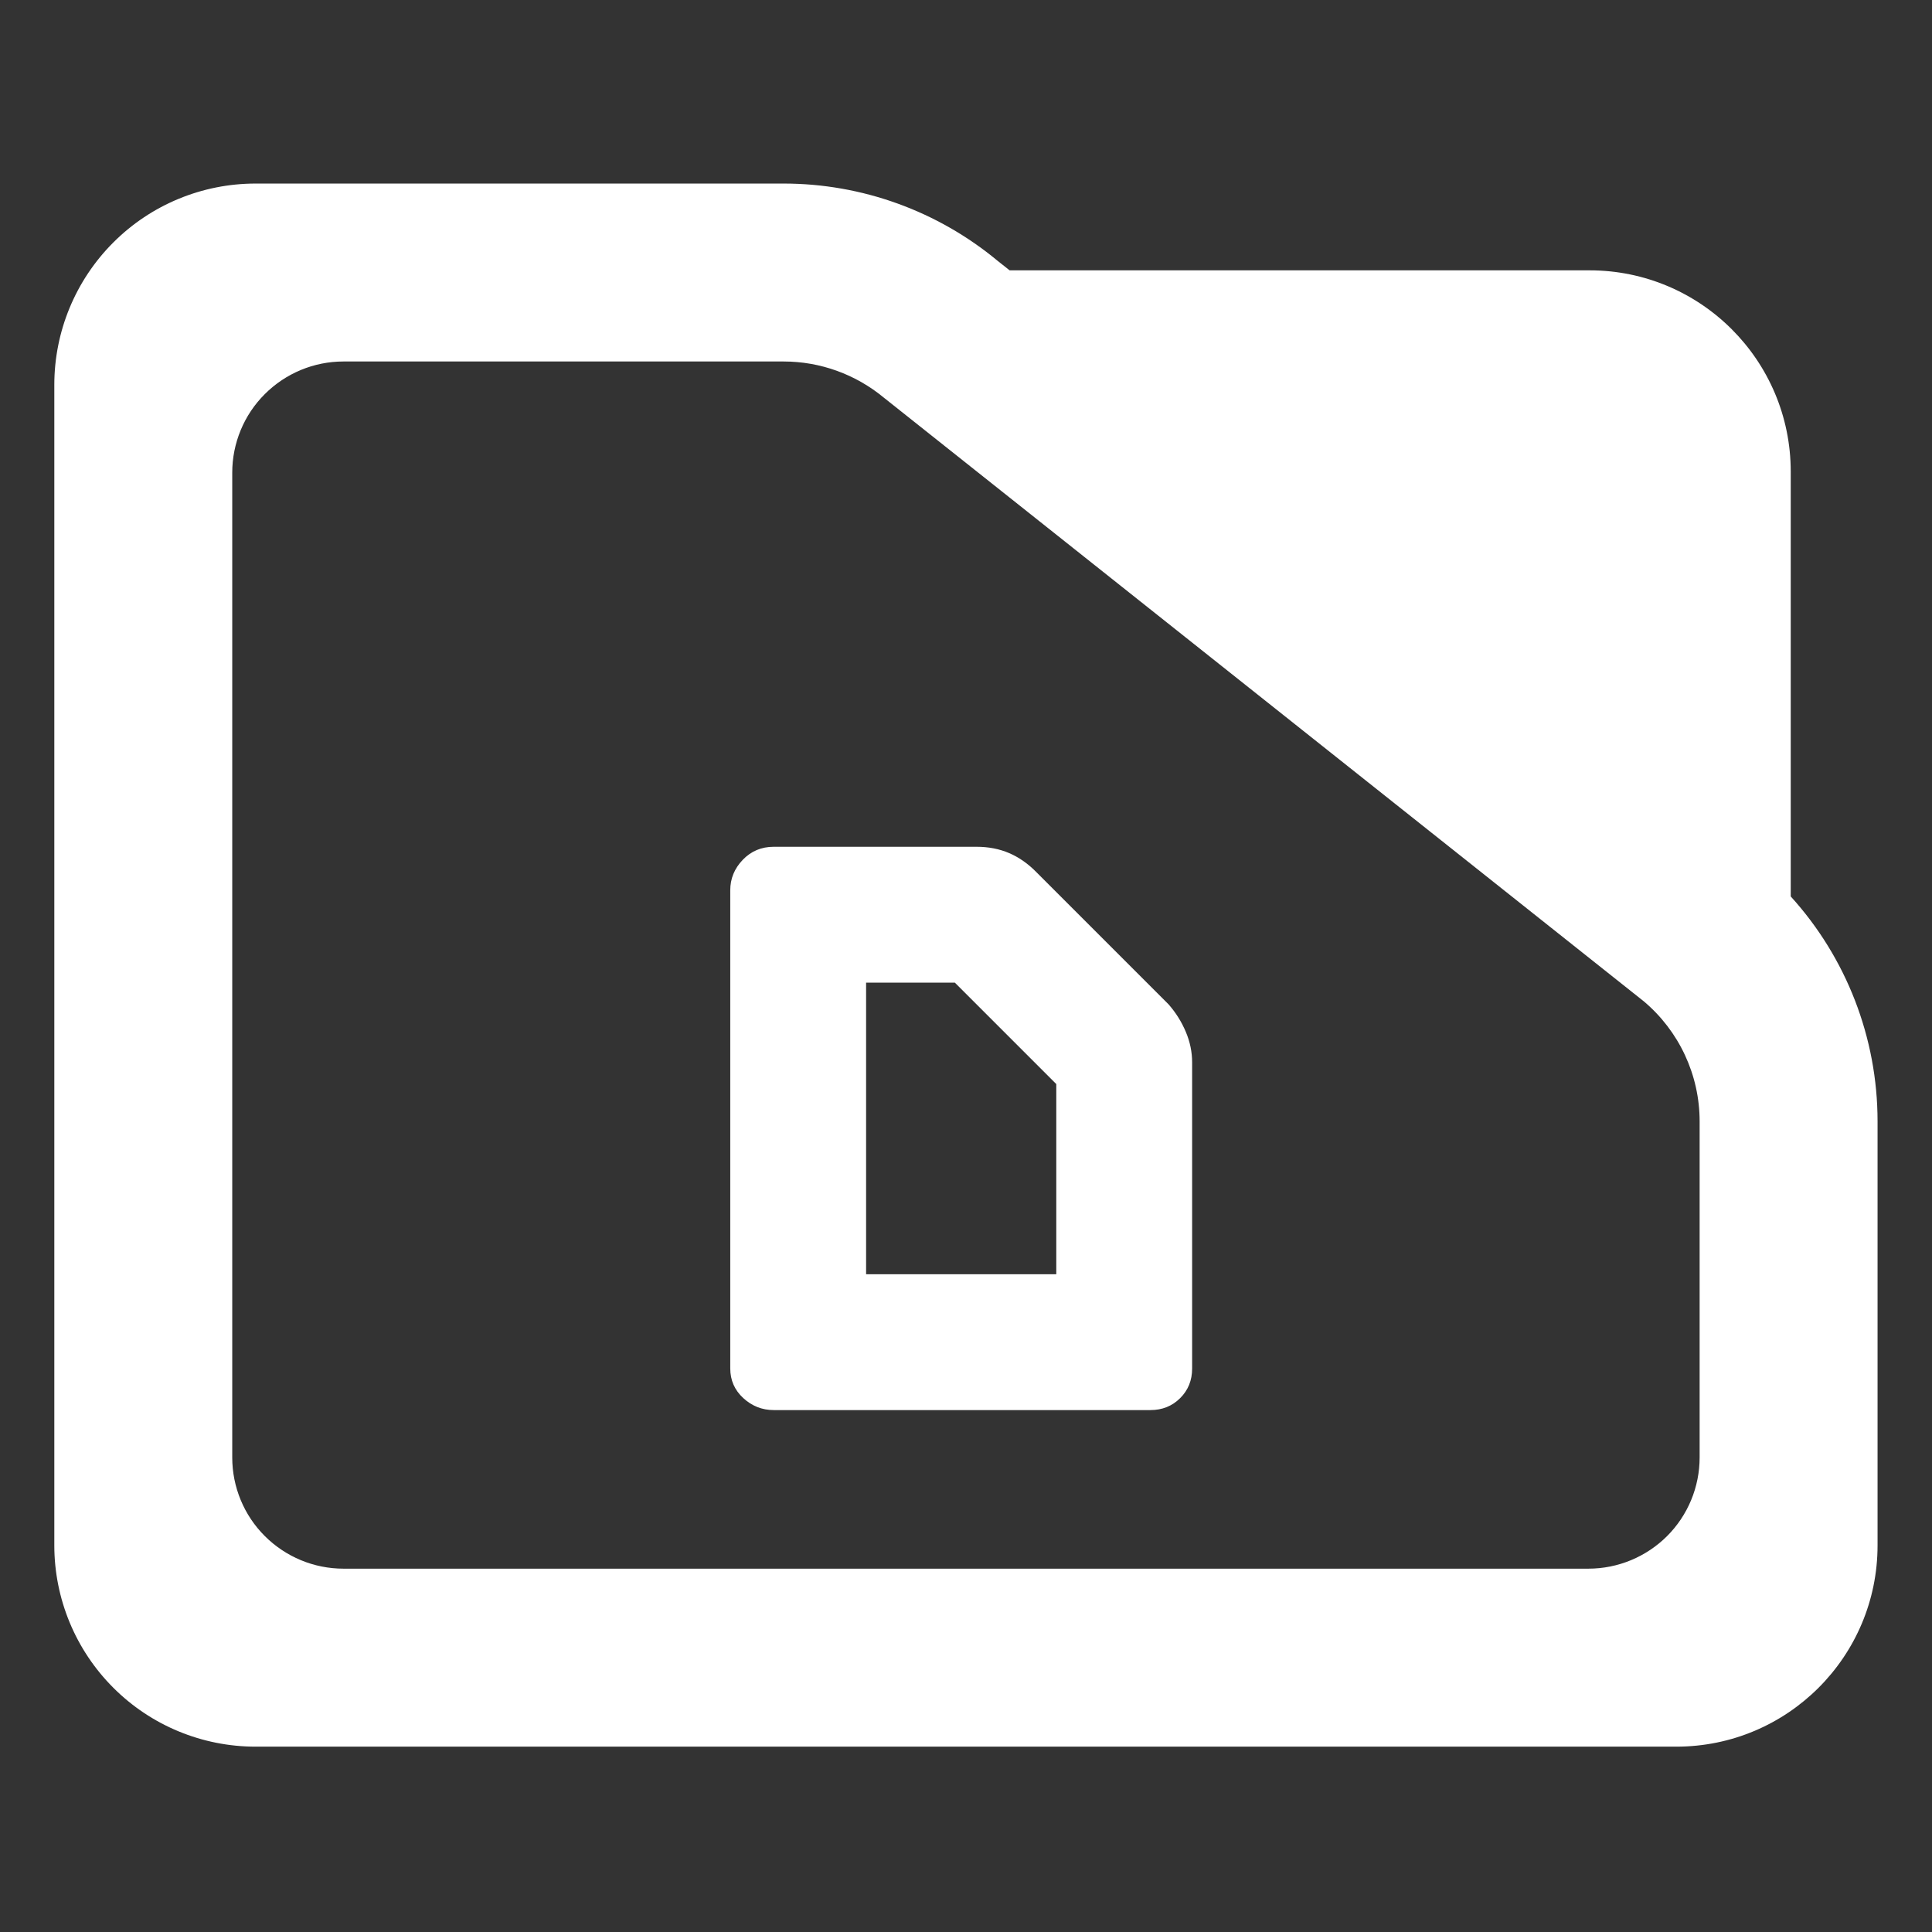 <svg fill="white" clip-rule="evenodd" fill-rule="evenodd" stroke-linejoin="round" stroke-miterlimit="2" viewBox="0 0 48 48" xmlns="http://www.w3.org/2000/svg"><rect x="0" y="0" width="48" height="48" fill="#333333" stroke="none"/><path d="m31.623 15.807c.921 1.05 1.44 2.425 1.44 3.862v7.28c0 1.909-1.494 3.456-3.338 3.456h-23.563c-.886 0-1.735-.364-2.36-1.012-.626-.648-.978-1.527-.978-2.444v-19.926c0-.917.352-1.796.978-2.444.625-.648 1.474-1.012 2.36-1.012h8.758c1.298 0 2.556.471 3.554 1.331l.194.159h9.618c1.843 0 3.337 1.548 3.337 3.456zm-2.449 1.791-12.592-10.355c-.468-.401-1.055-.621-1.662-.621h-7.301c-.489 0-.958.202-1.304.56-.346.357-.54.843-.54 1.349v16.909c0 .506.194.992.54 1.349.346.358.815.56 1.304.56h20.649c.489 0 .958-.202 1.304-.559.346-.358.54-.844.54-1.35v-5.771c0-.795-.339-1.549-.926-2.061z" transform="matrix(1.498 0 0 1.447 -2.881 -.601)"/><path d="m571-364v-161h49l56 56v105zm-51 75h208c6.513 0 11.977-2.197 16.39-6.59 4.407-4.387 6.61-9.827 6.61-16.32v-169.09c0-5.713-1.167-11.33-3.5-16.85-2.333-5.527-5.5-10.577-9.5-15.15l-73-73c-4.573-4.667-9.57-8.167-14.99-10.5-5.427-2.333-11.43-3.5-18.01-3.5h-112c-6.8 0-12.5 2.4-17.1 7.2s-6.9 10.4-6.9 16.8v264c0 6.513 2.4 11.977 7.2 16.39 4.8 4.407 10.4 6.61 16.8 6.61z" fill-rule="nonzero" transform="matrix(.045 0 0 .045 -4.177 48.038)"/></svg>